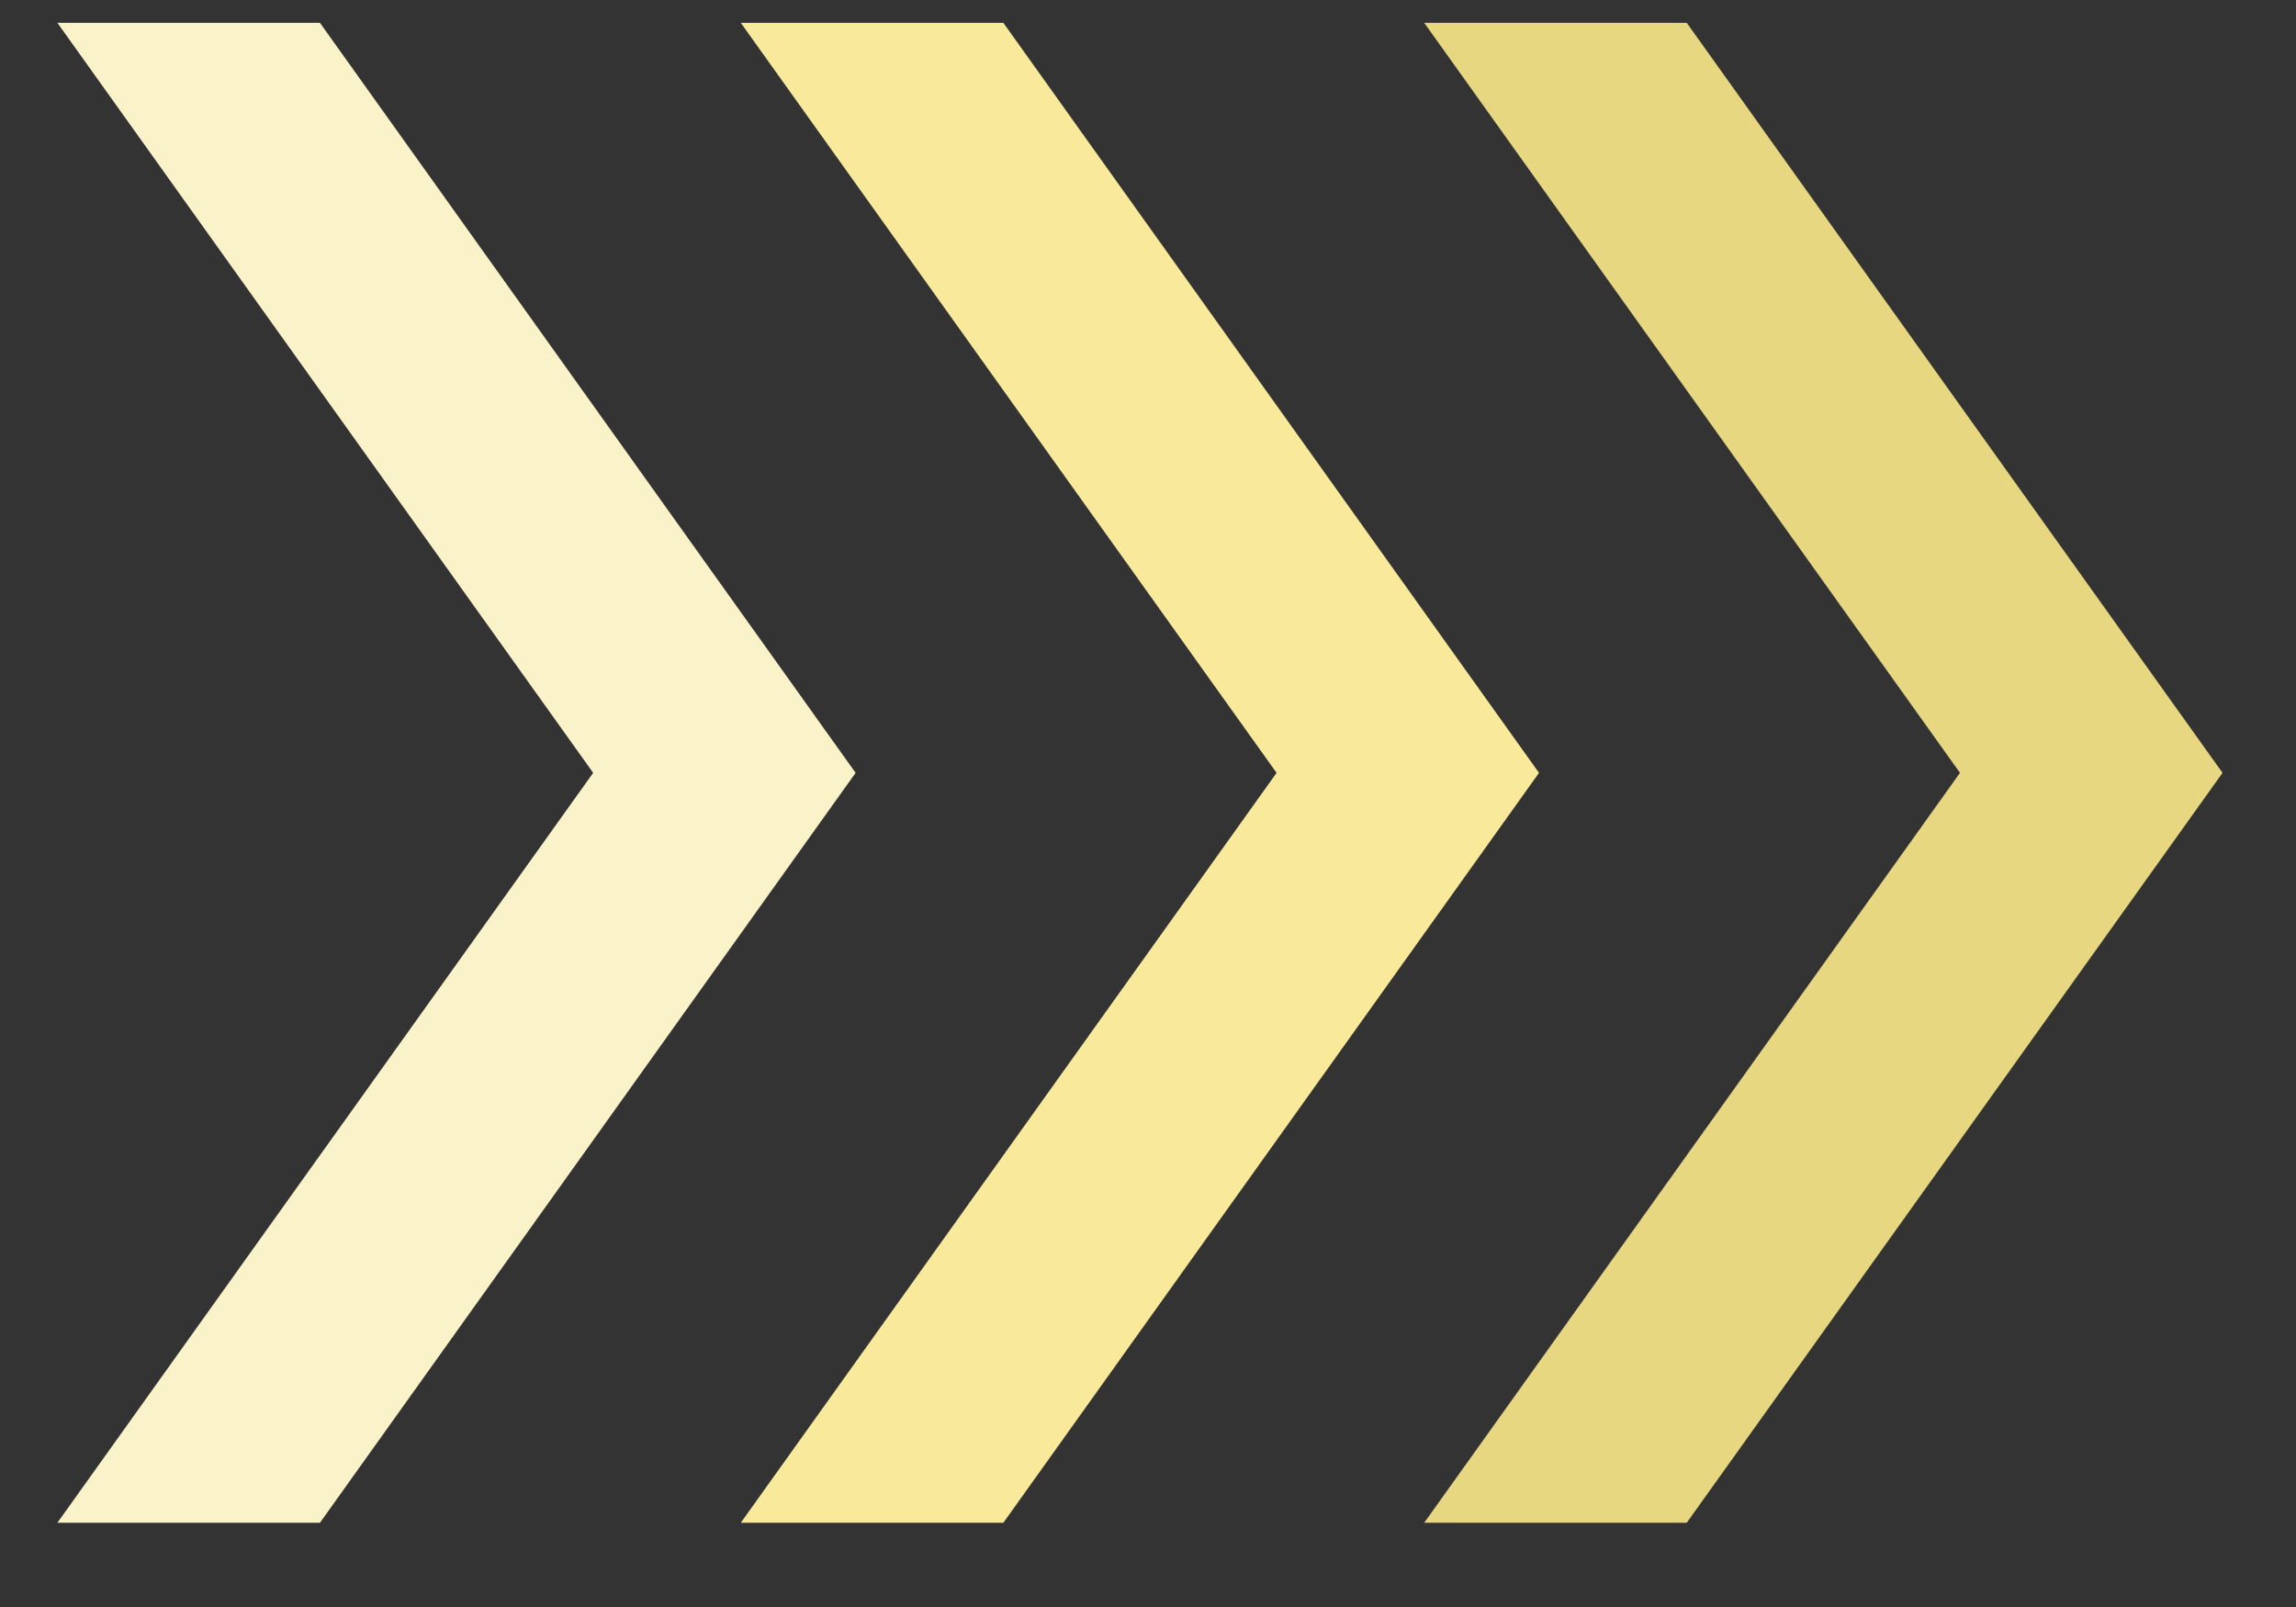 <svg xmlns="http://www.w3.org/2000/svg" width="20" height="14" viewBox="0 0 20 14" fill="none">
    <rect x="0" y="0" width="20" height="14" fill="#333333" stroke="none"/>
    <g clip-path="url(#clip0_989_13426)">
      <path d="M12.406 13.266L17.073 6.733L12.406 0.199H14.693L19.36 6.733L14.693 13.266H12.406Z" fill="#E7D781"/>
      <path d="M6.453 13.266L11.12 6.733L6.453 0.199H8.74L13.406 6.733L8.74 13.266H6.453Z" fill="#F9EA9B"/>
      <path d="M0.5 13.266L5.167 6.733L0.5 0.199H2.787L7.453 6.733L2.787 13.266H0.5Z" fill="#FAF3CA" fillOpacity="0.61"/>
    </g>
    <defs>
      <clipPath id="clip0_989_13426">
        <rect width="20" height="14" fill="white"/>
      </clipPath>
    </defs>
  </svg>